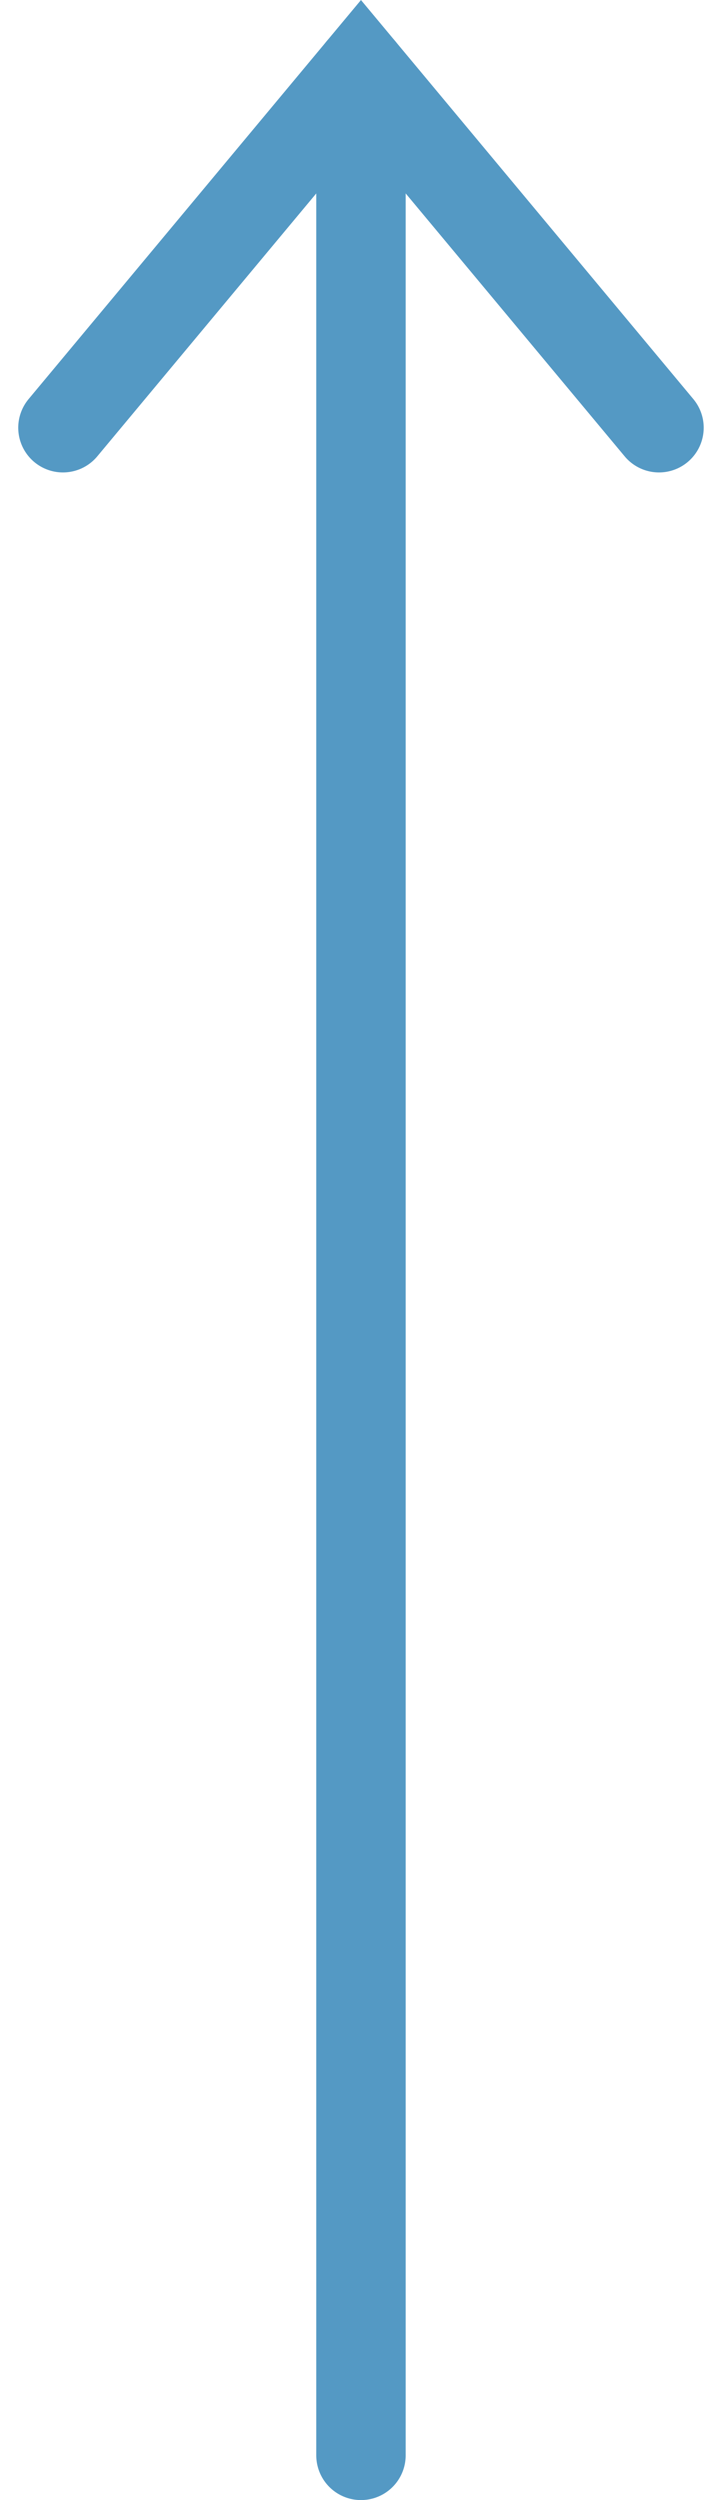 <svg xmlns="http://www.w3.org/2000/svg" width="12.113" height="41.922" viewBox="0 0 12.113 41.922">
  <g id="arrow" transform="translate(18.056 43.172) rotate(180)">
    <path id="Path_1" data-name="Path 1" d="M12,2V42" transform="translate(0 0)" fill="none" stroke="#5499c4" stroke-linecap="round" stroke-width="1.5"/>
    <path id="Path_2" data-name="Path 2" d="M17,14l-5,6L7,14" transform="translate(0 22)" fill="none" stroke="#5499c4" stroke-linecap="round" stroke-width="1.5"/>
  </g>
</svg>
